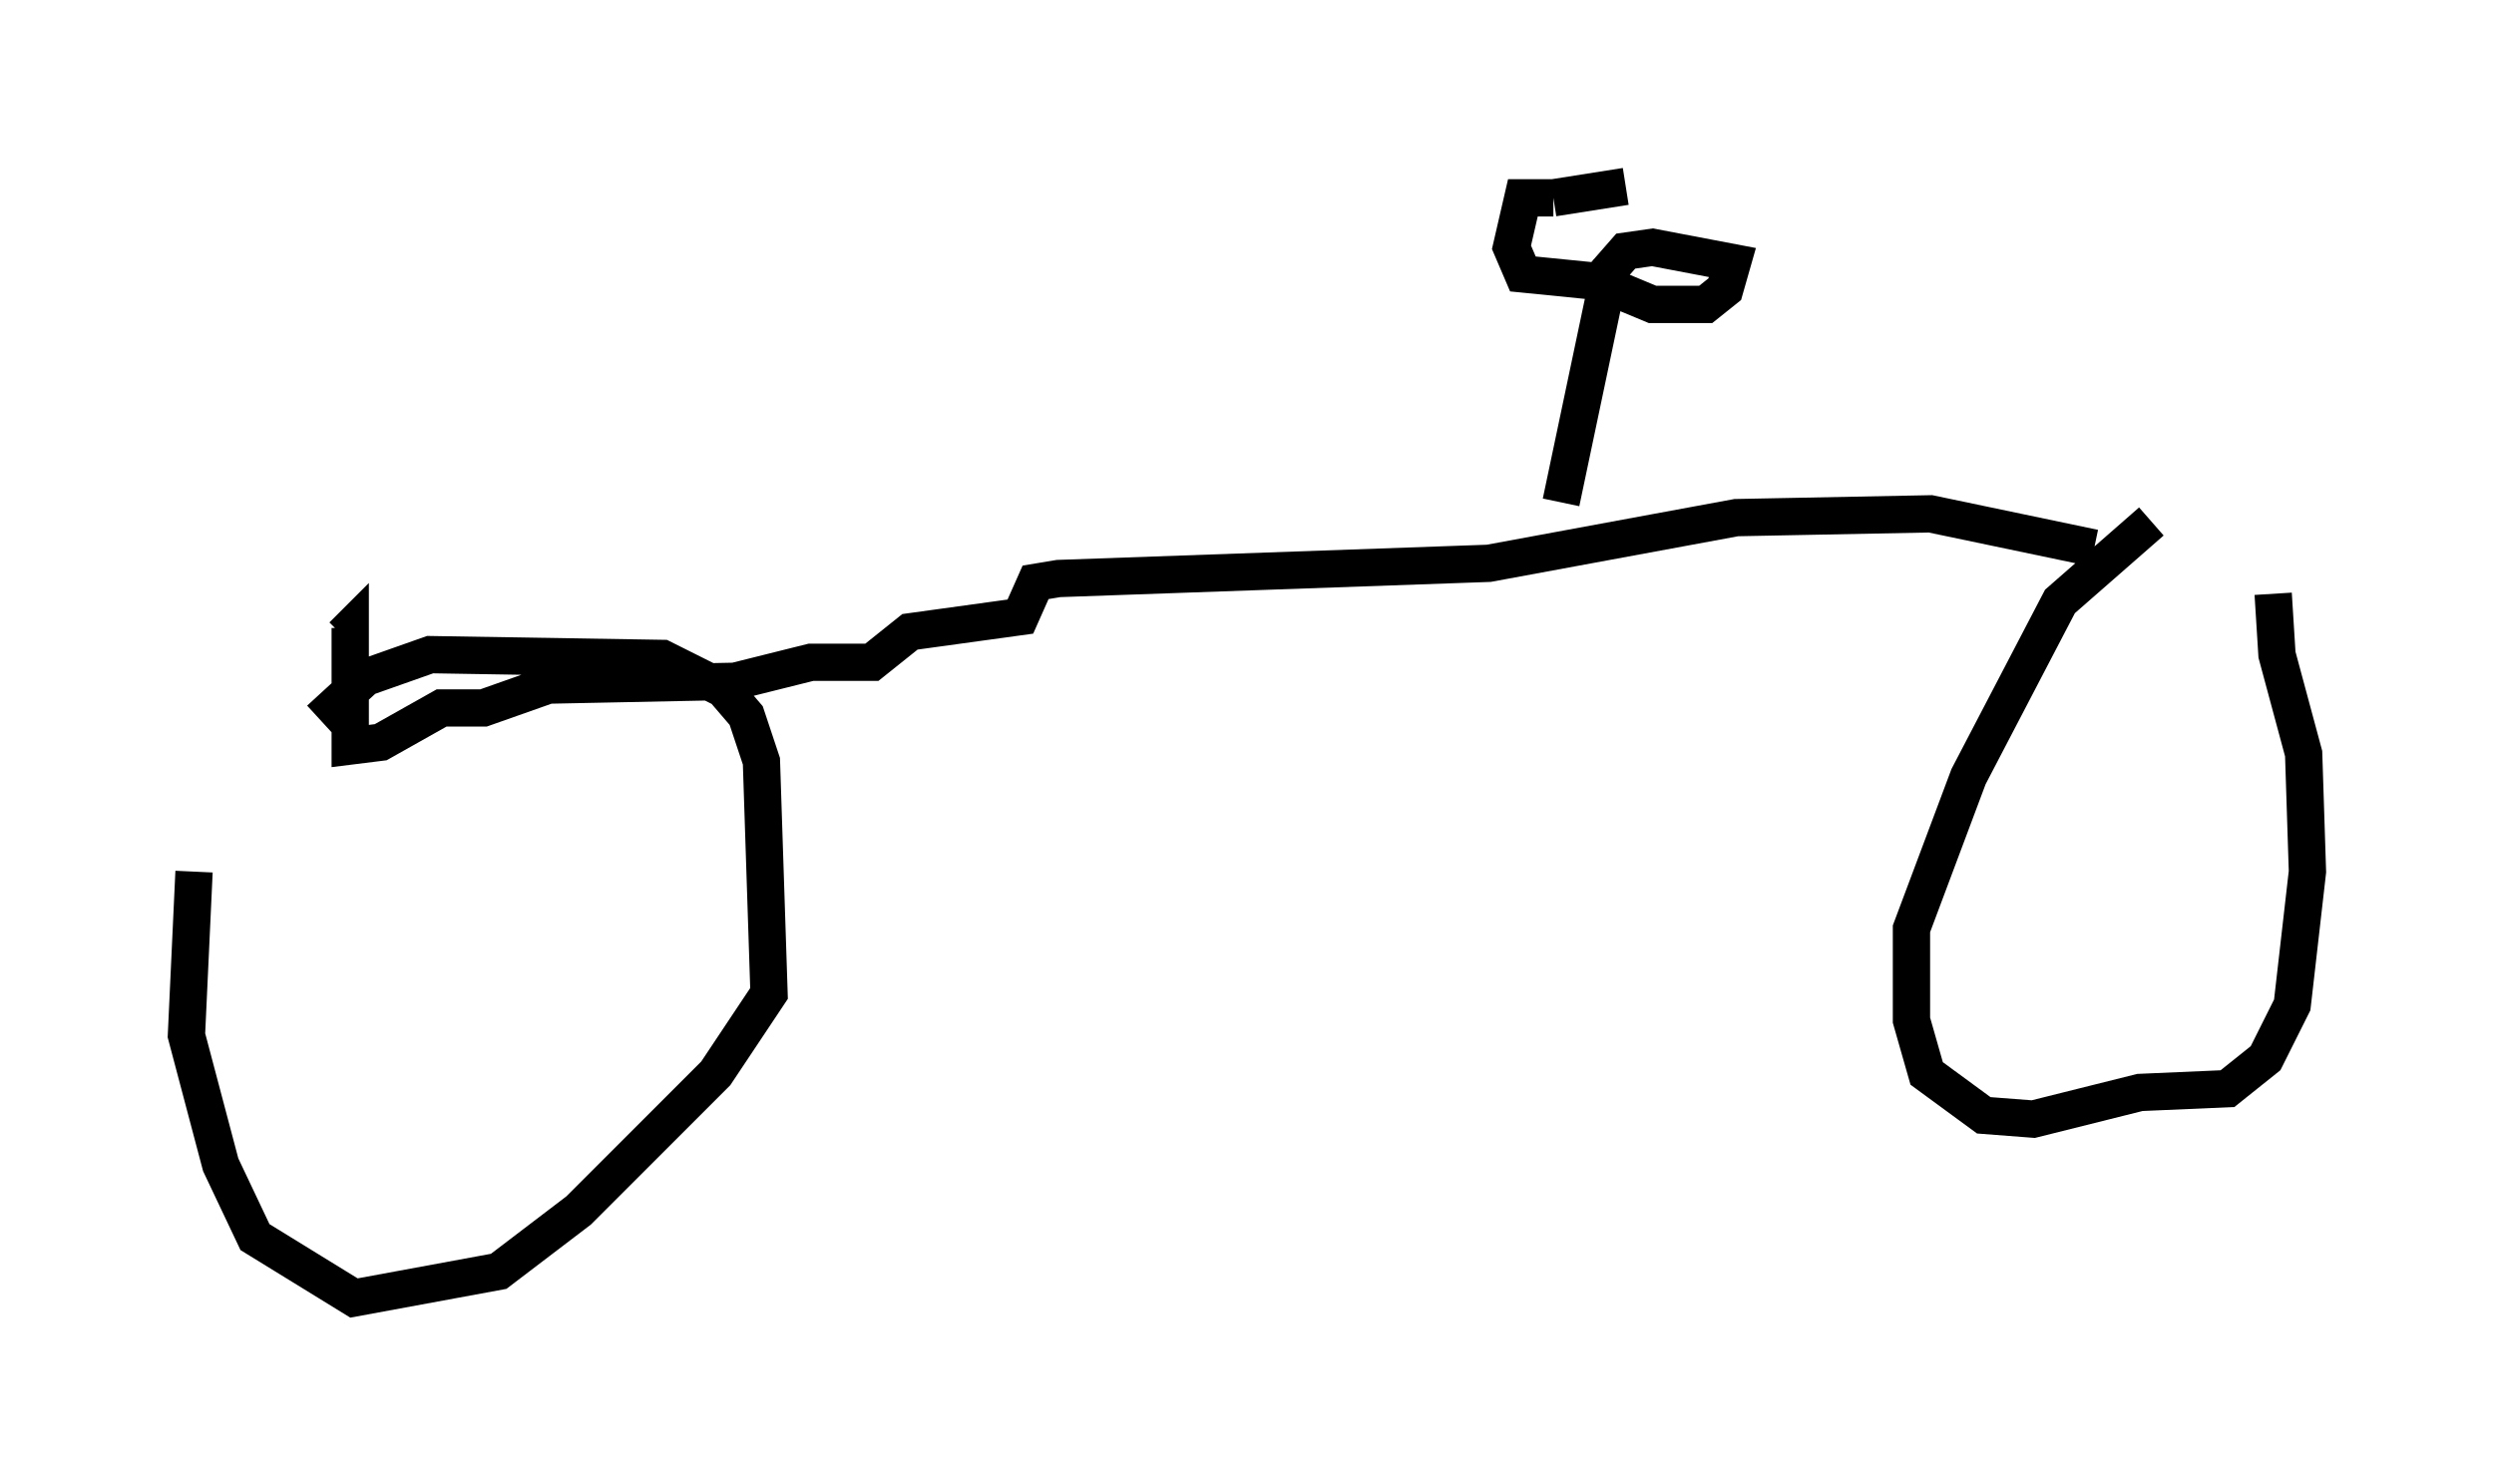 <?xml version="1.0" encoding="utf-8" ?>
<svg baseProfile="full" height="39.809" version="1.1" width="66.861" xmlns="http://www.w3.org/2000/svg" xmlns:ev="http://www.w3.org/2001/xml-events" xmlns:xlink="http://www.w3.org/1999/xlink"><defs /><rect fill="white" height="39.809" width="66.861" x="0" y="0" /><path d="M59.615, 14.494 m-1.94, -0.51 l-2.45, 2.144 -2.45, 4.696 l-1.531, 4.083 0.0, 2.45 l0.408, 1.429 1.531, 1.123 l1.327, 0.102 2.858, -0.715 l2.348, -0.102 1.021, -0.817 l0.715, -1.429 0.408, -3.573 l-0.102, -3.165 -0.715, -2.654 l-0.102, -1.633 m-4.798, -1.225 l-4.39, -0.919 -5.206, 0.102 l-6.635, 1.225 -11.536, 0.408 l-0.613, 0.102 -0.408, 0.919 l-2.96, 0.408 -1.021, 0.817 l-1.633, 0.0 -2.042, 0.51 l-5.002, 0.102 -1.735, 0.613 l-1.123, 0.0 -1.633, 0.919 l-0.817, 0.102 0.0, -3.165 l-0.204, 0.204 m-0.613, 2.246 l1.225, -1.123 1.735, -0.613 l6.227, 0.102 1.633, 0.817 l0.613, 0.715 0.408, 1.225 l0.204, 6.227 -1.429, 2.144 l-3.675, 3.675 -2.144, 1.633 l-3.879, 0.715 -2.654, -1.633 l-0.919, -1.94 -0.919, -3.471 l0.204, -4.39 m36.648, -9.902 l1.225, -5.819 1.225, 0.51 l1.429, 0.0 0.51, -0.408 l0.204, -0.715 -2.144, -0.408 l-0.715, 0.102 -0.715, 0.817 l-2.042, -0.204 -0.306, -0.715 l0.306, -1.327 0.817, 0.0 m0.0, 0.0 l1.94, -0.306 " fill="none" stroke="black" stroke-width="1" /></svg>